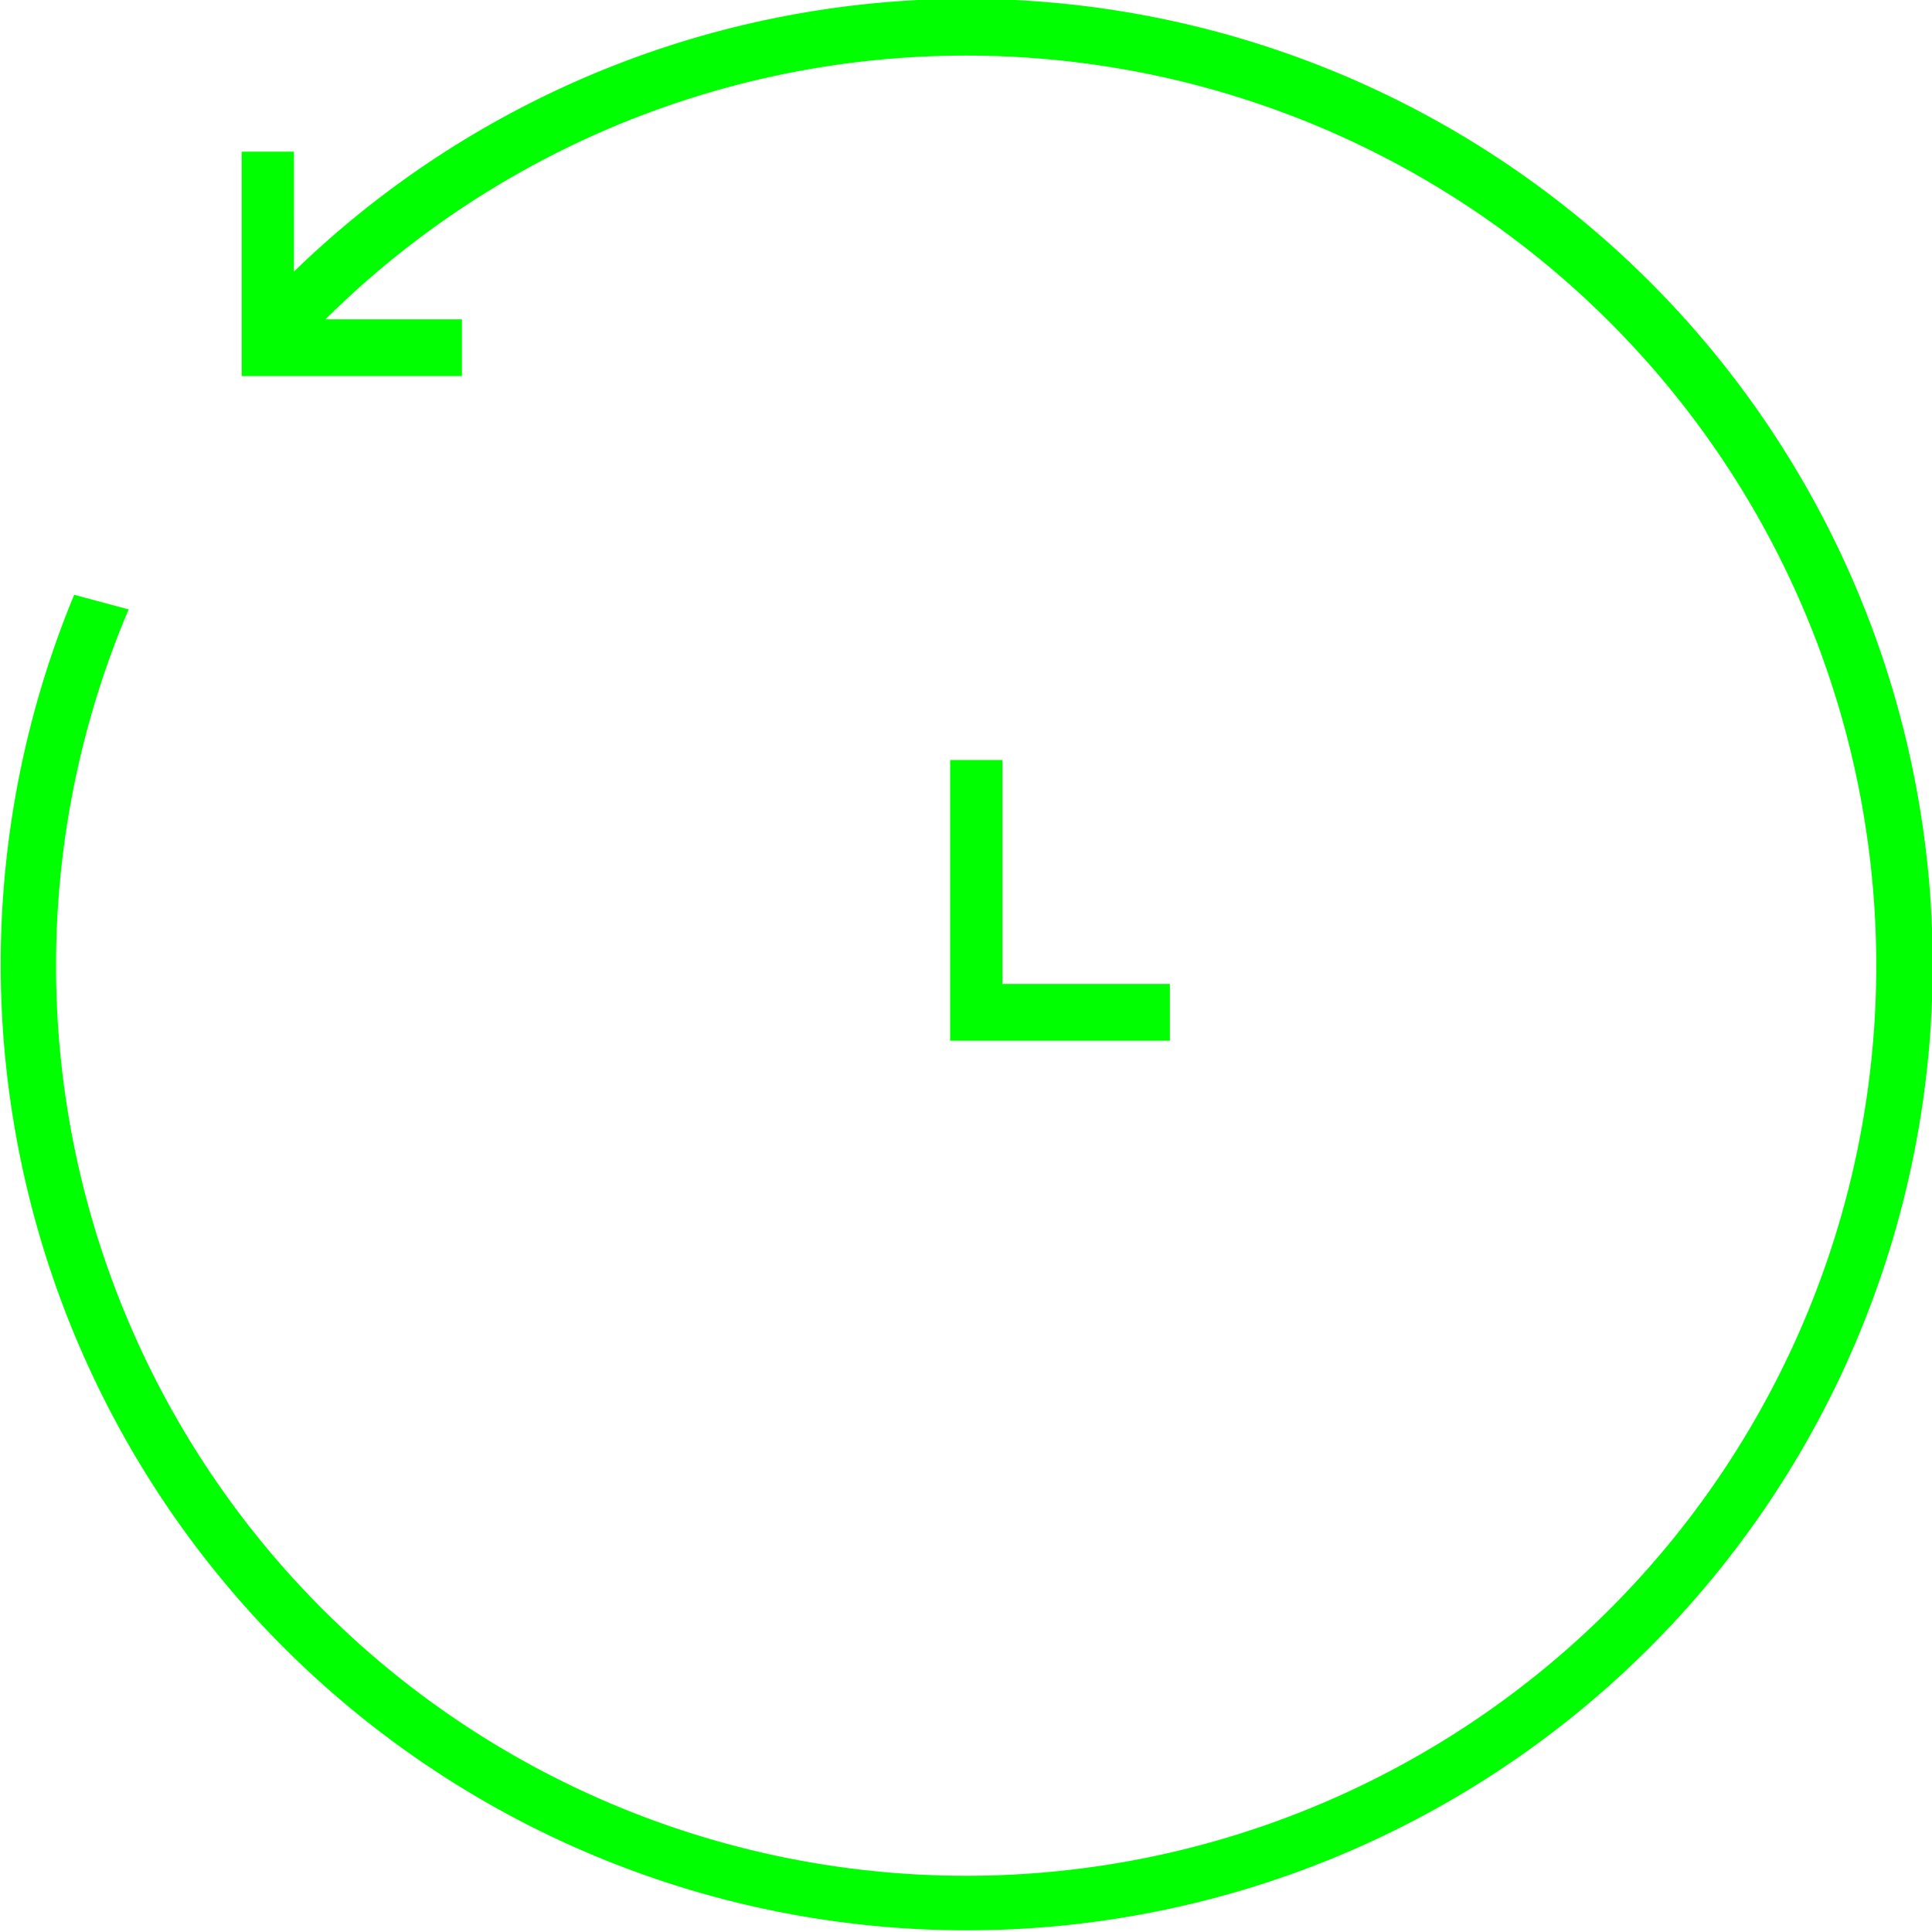 <svg xmlns="http://www.w3.org/2000/svg" viewBox="0 0 110.96 110.96"><defs><style>.cls-1{fill:lime;}</style></defs><g id="Calque_2" data-name="Calque 2"><g id="Calque_1-2" data-name="Calque 1"><path class="cls-1" d="M111,55.48A55.48,55.48,0,1,1,4.26,34.16L7.39,35a52.27,52.27,0,1,0,11.3-16.66h7.84v3.26H13.88V8.71h3V15.6A55.48,55.48,0,0,1,111,55.48Z"/><path class="cls-1" d="M57.57,56.51V43.65h-3V59.77H67.19V56.51Z"/></g></g></svg>